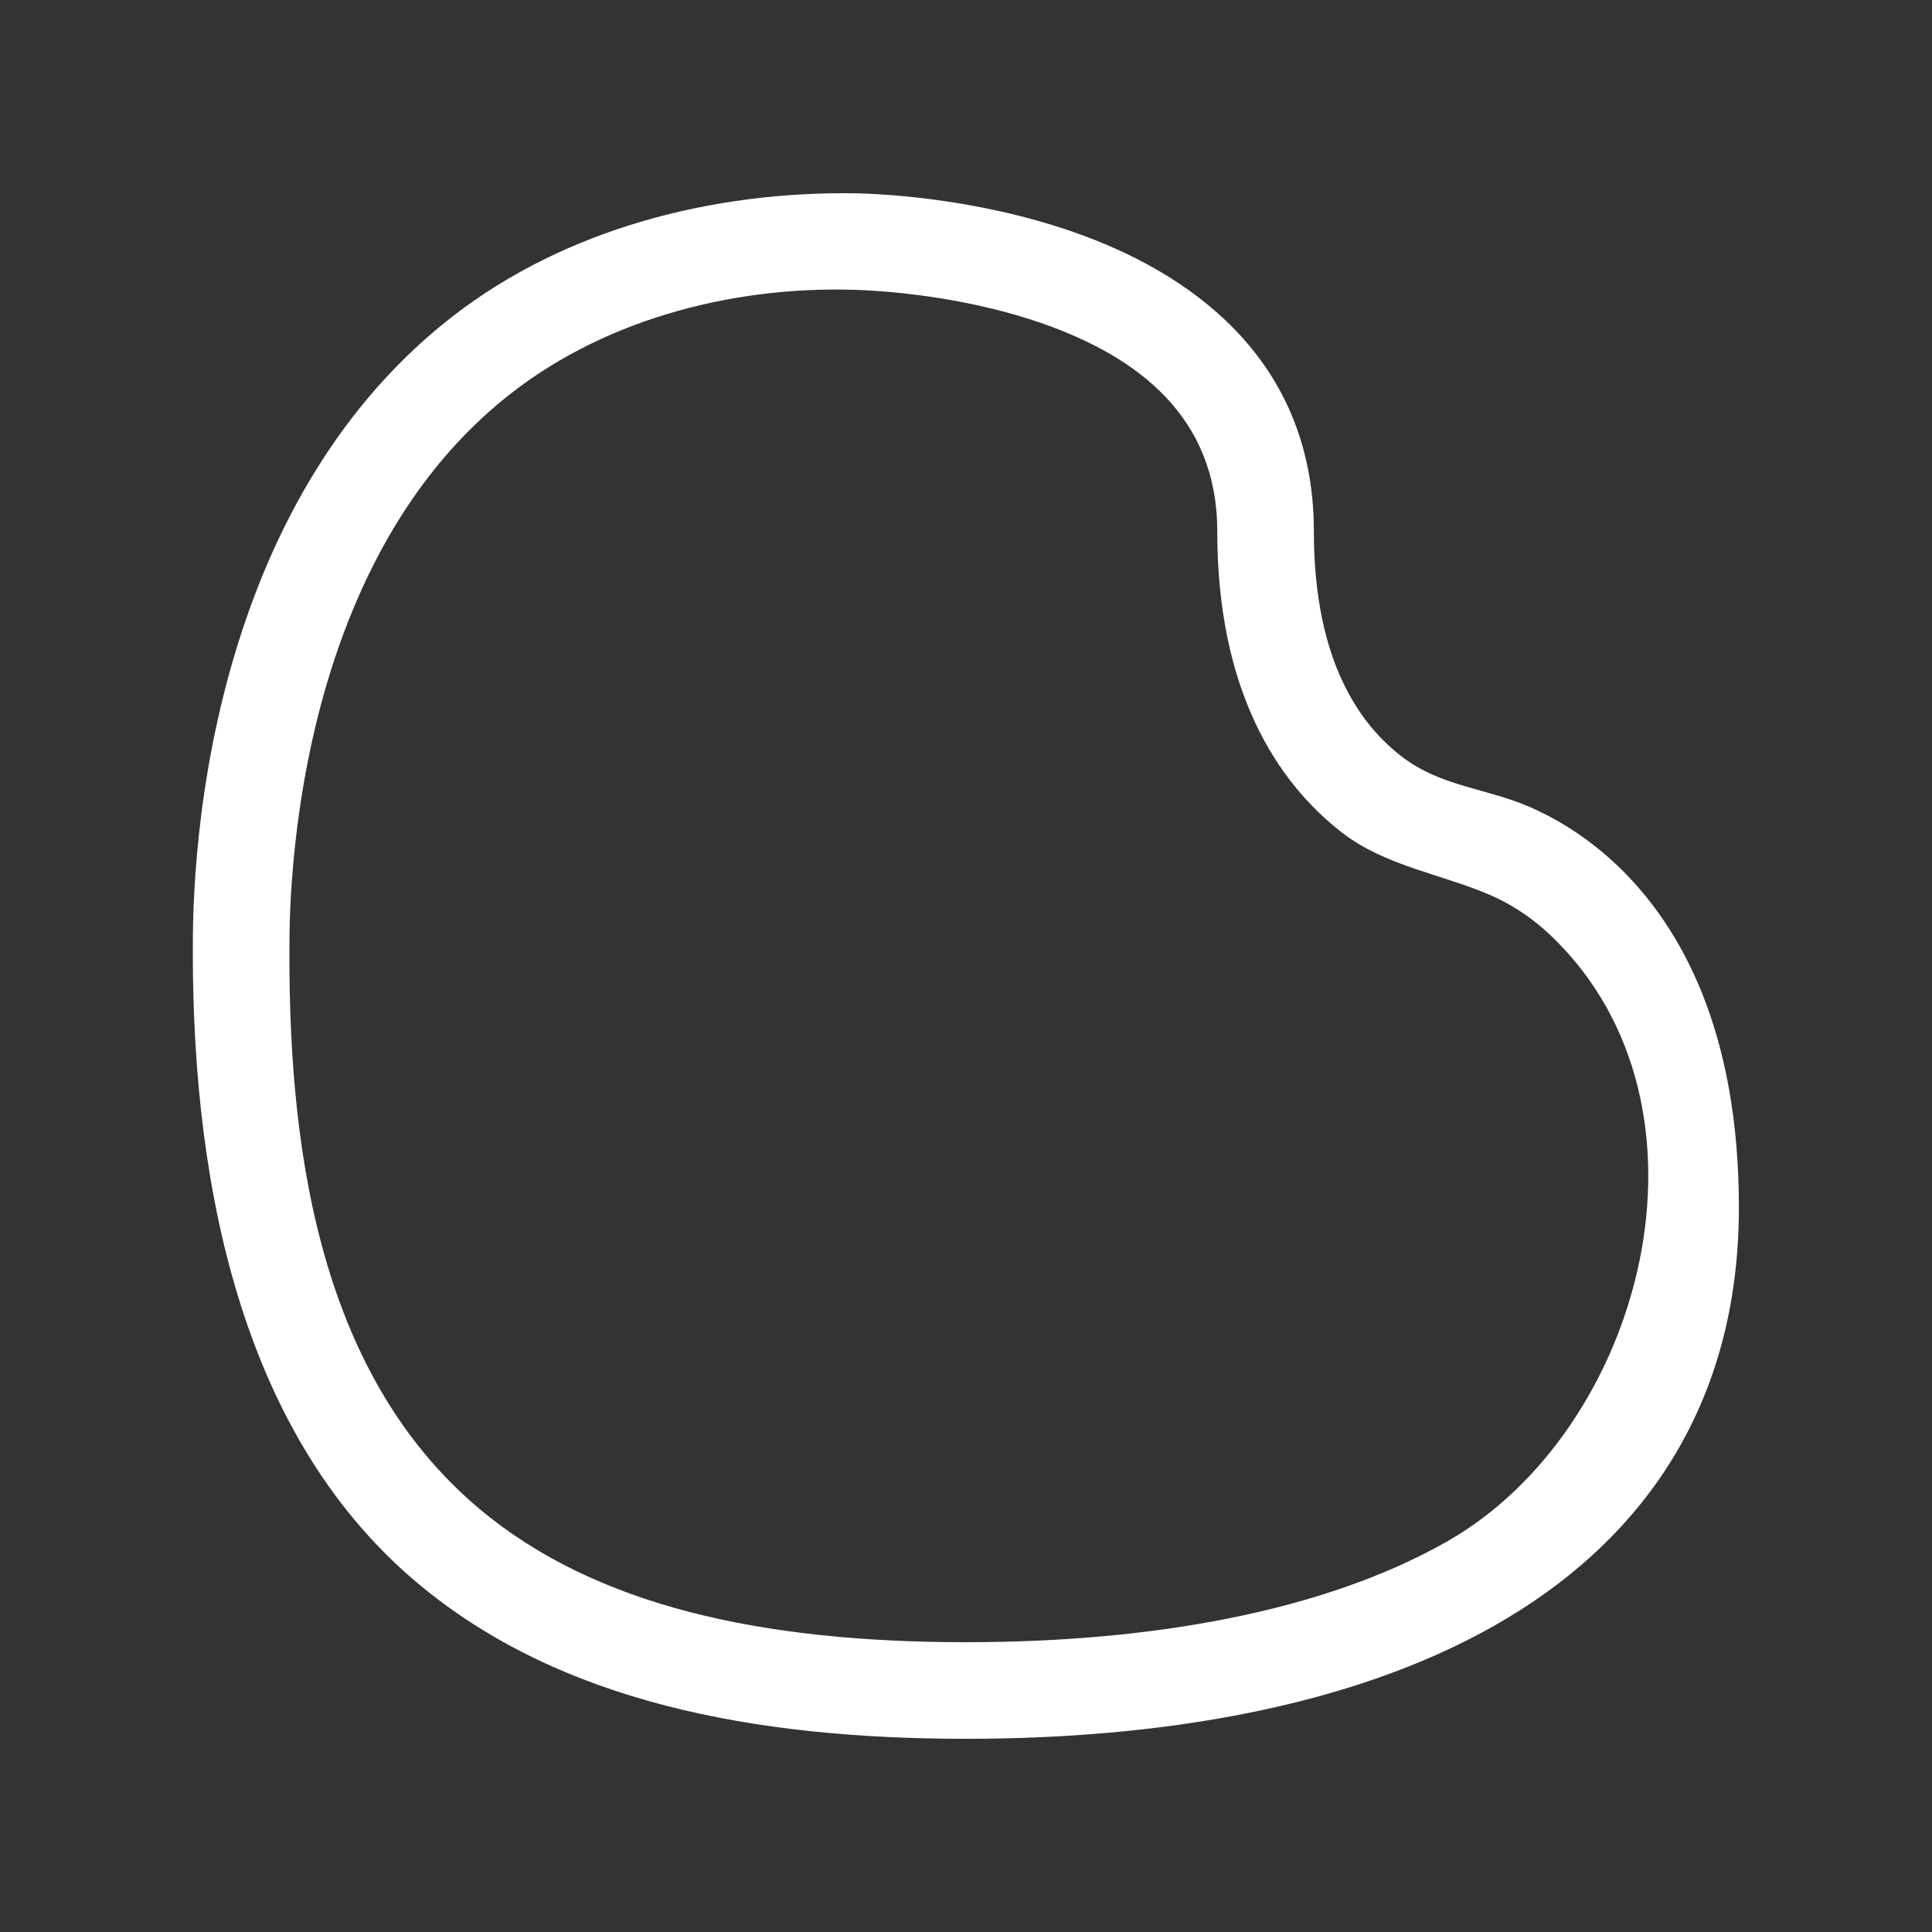 <svg width="20" height="20" viewBox="0 0 20 20" fill="none" xmlns="http://www.w3.org/2000/svg">
<rect x="0" y="0" width="20" height="20" fill="#333333" stroke="none"/>
<path d="M14.507 7.829C14.917 8.146 15.39 8.157 15.846 8.358C16.096 8.468 16.422 8.654 16.746 8.963C17.407 9.594 18.001 10.681 18.001 12.5C18.001 14.562 16.989 15.969 15.464 16.832C13.971 17.677 11.997 18 10.001 18C7.81 18 5.789 17.622 4.316 16.383C2.409 14.778 1.972 12.035 1.997 9.672C2.004 9.023 2.086 7.561 2.673 6.067C3.065 5.072 3.689 4.05 4.683 3.277C5.86 2.363 7.388 1.978 8.861 2.001C9.109 2.007 10.092 2.046 11.116 2.403C12.269 2.805 13.601 3.681 13.601 5.5C13.601 6.859 14.09 7.507 14.507 7.829ZM4.96 15.617C6.162 16.628 7.891 17 10.001 17C11.916 17 13.692 16.686 14.972 15.962C17.011 14.808 17.904 11.451 16.056 9.687C15.83 9.471 15.606 9.345 15.444 9.273C14.934 9.049 14.346 8.969 13.895 8.621C13.212 8.093 12.601 7.141 12.601 5.5C12.601 4.319 11.784 3.695 10.787 3.347C10.051 3.09 9.287 3.021 8.961 3.005C7.682 2.941 6.318 3.273 5.297 4.067C4.482 4.7 3.95 5.553 3.604 6.433C3.085 7.752 3.003 9.102 2.997 9.683C2.975 11.771 3.259 14.186 4.96 15.617Z" fill="#ffffff"/>
</svg>
